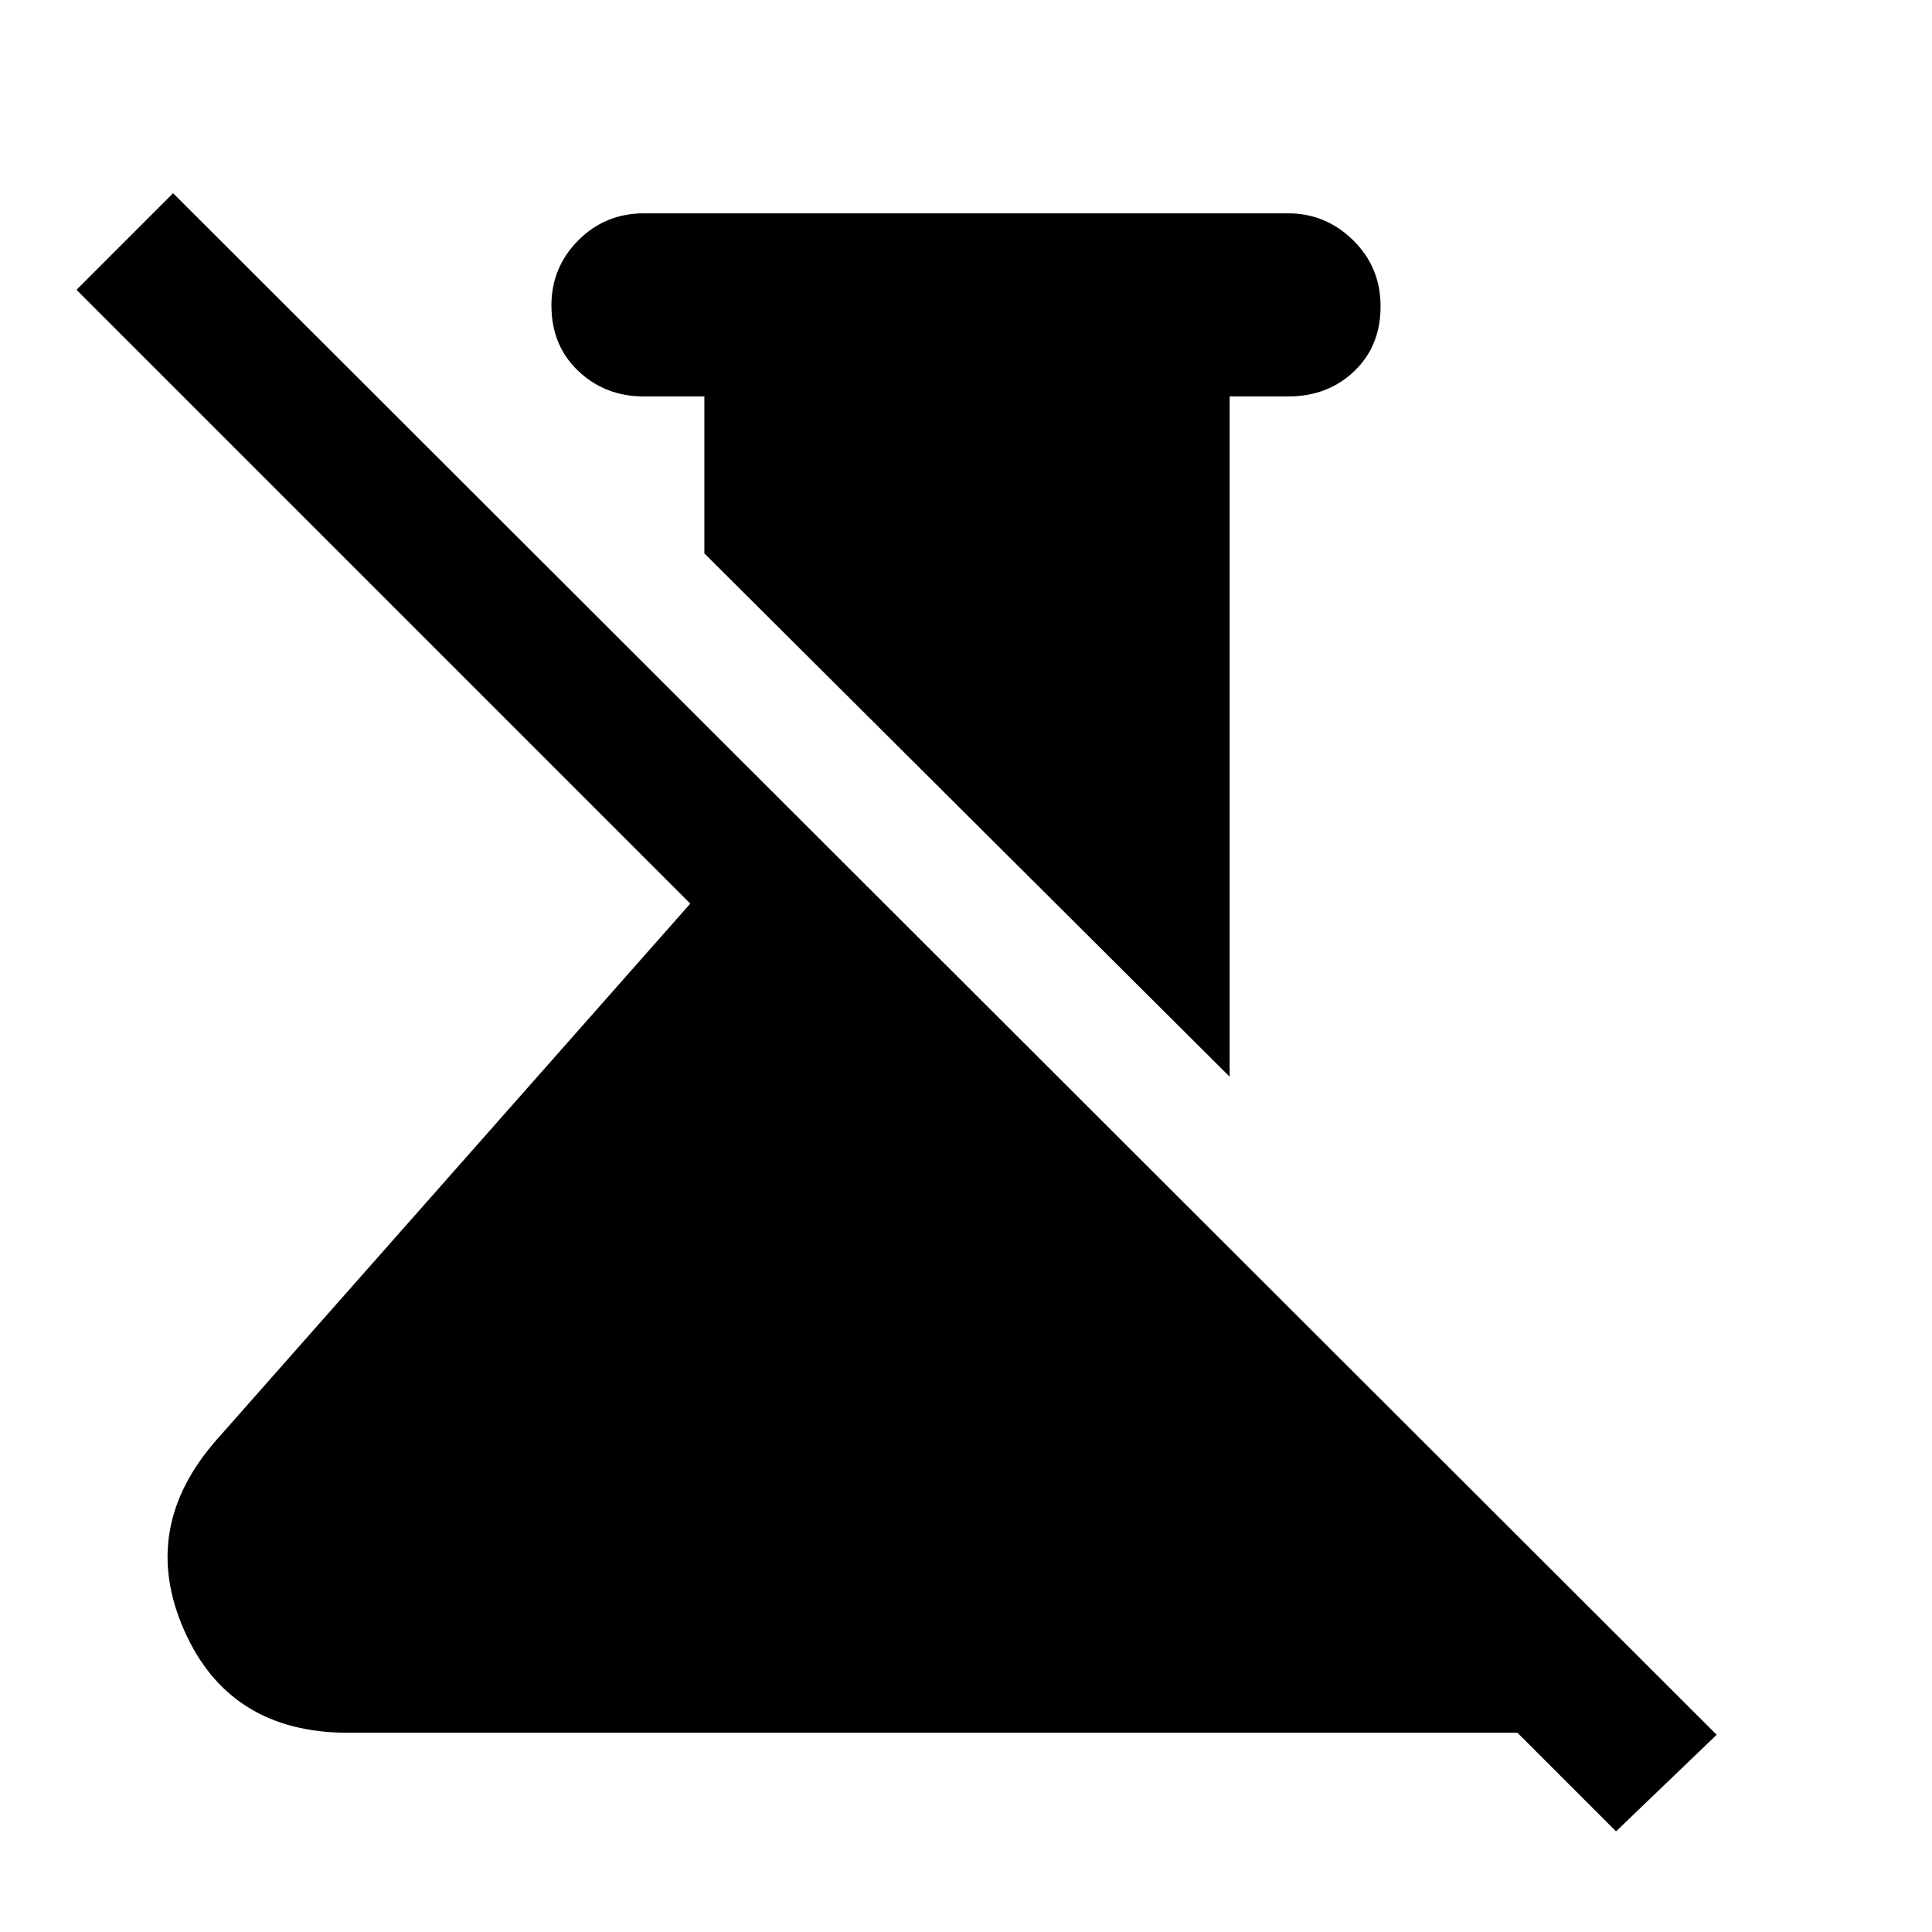 <svg xmlns="http://www.w3.org/2000/svg" height="48" viewBox="0 -960 960 960" width="48"><path d="M611-425 350-685v-78h-30q-19.3 0-32.65-12.66Q274-788.32 274-808.23q0-18.91 13.35-32.34Q300.7-854 320-854h320q18.78 0 32.39 13.4T686-807.82q0 19.8-13.14 32.31Q659.73-763 640-763h-29v338ZM803-50l-49-49H173q-59.05 0-81.53-51Q69-201 108-245l235-266L38-816l48-48L853-98l-50 48Z"/></svg>
